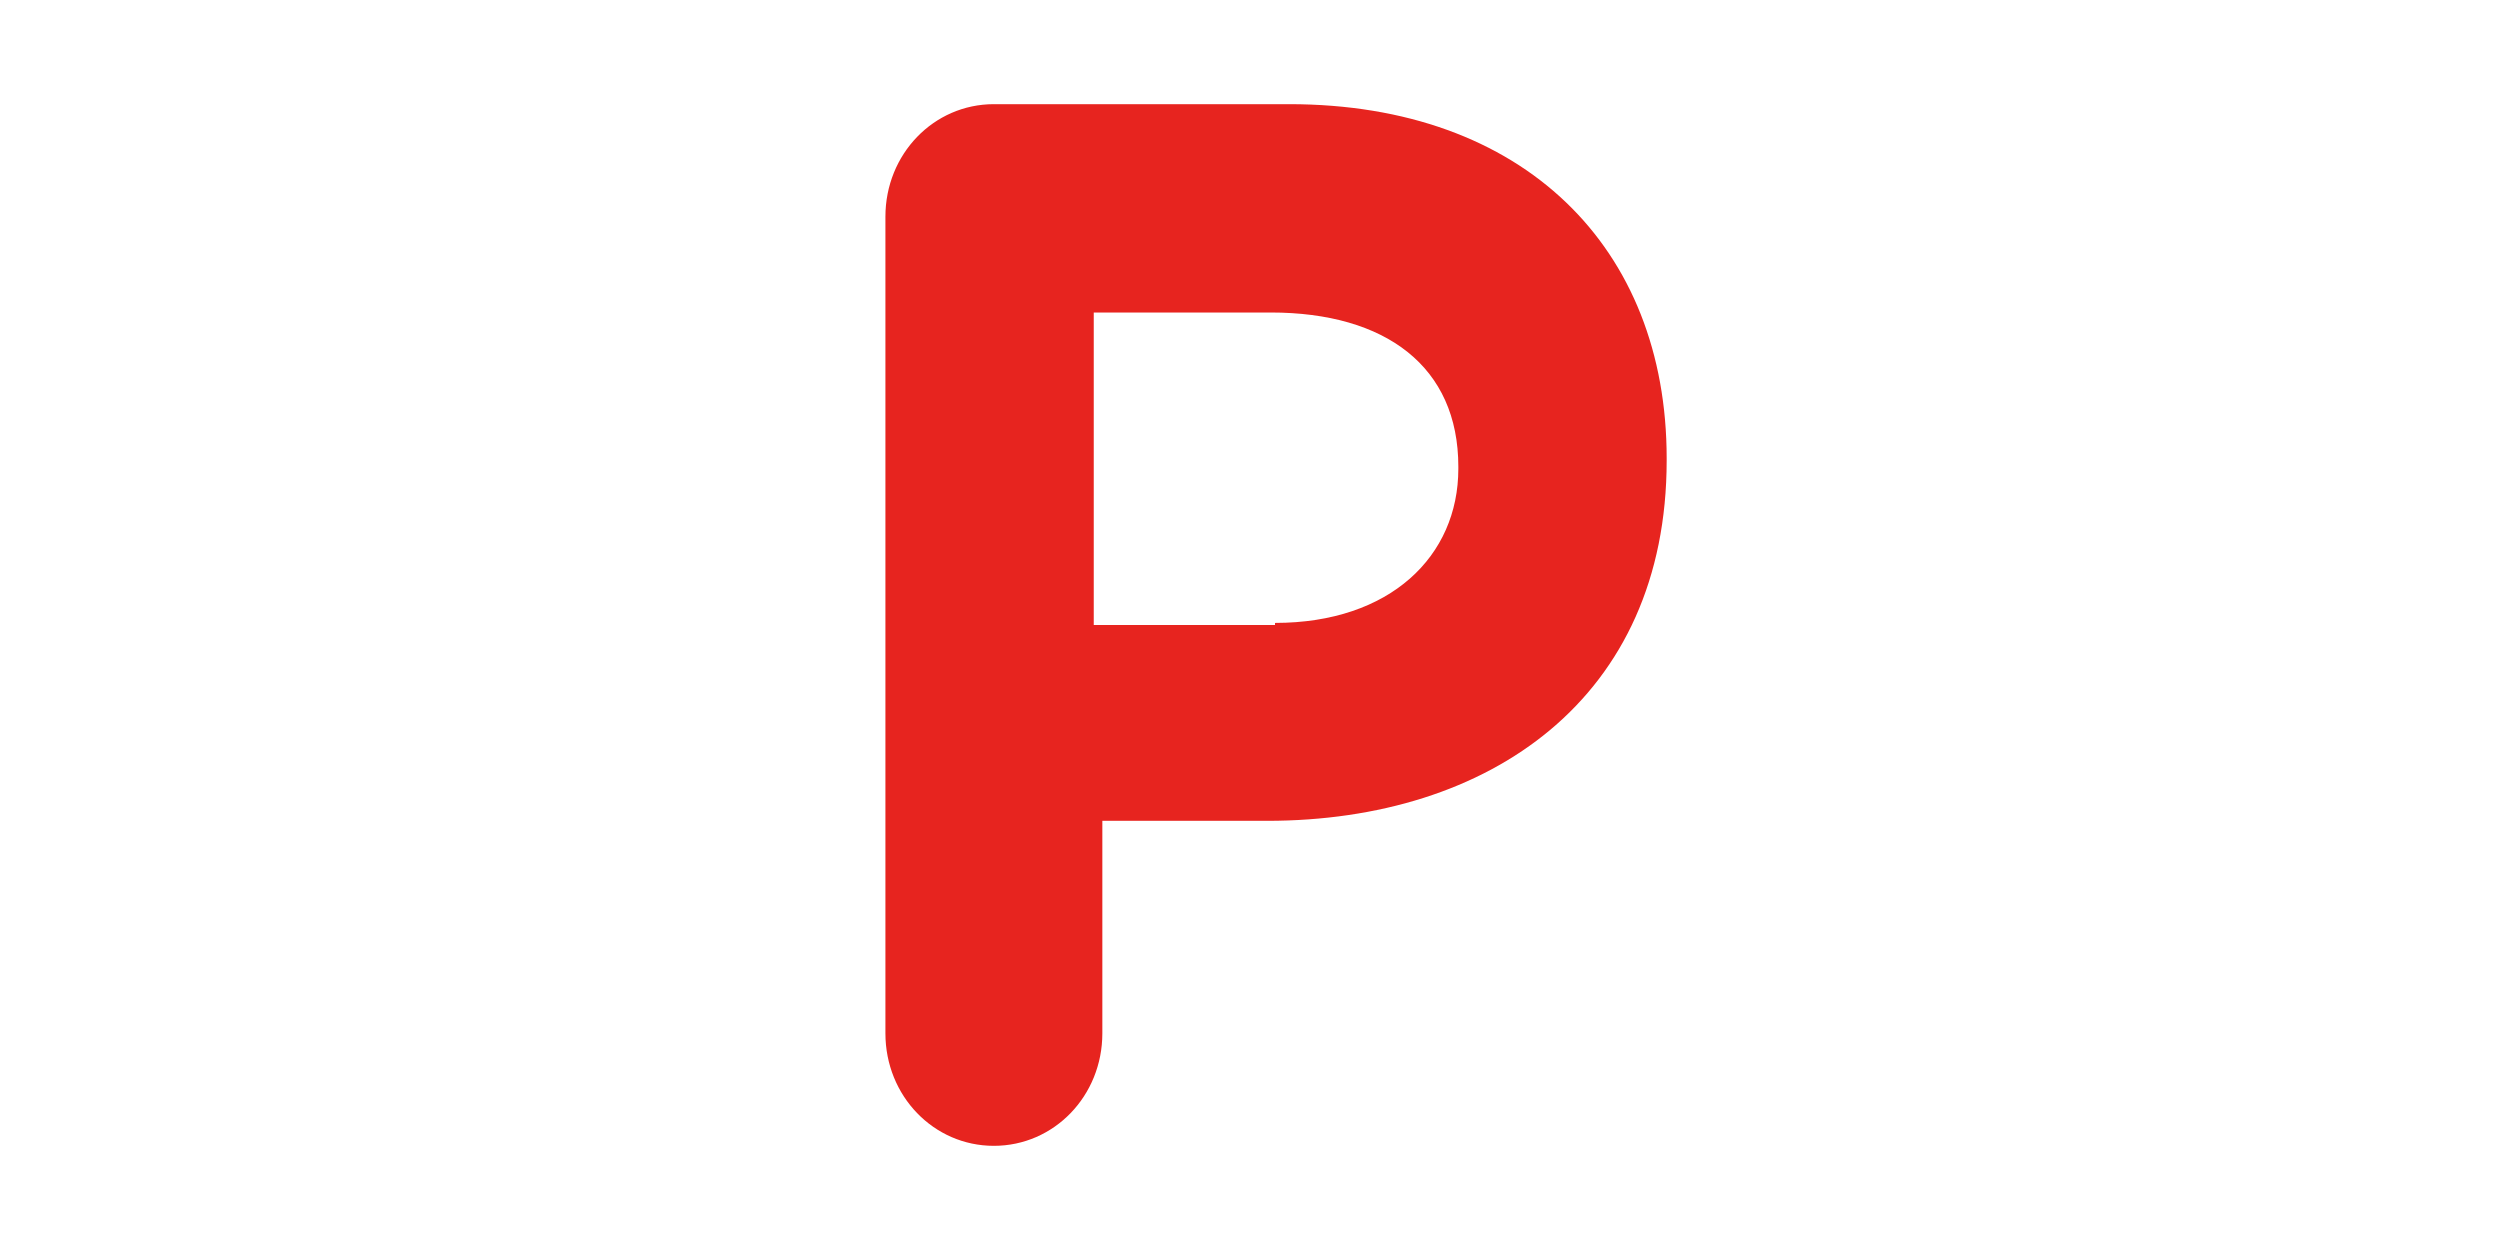 <?xml version="1.0" encoding="UTF-8"?>
<svg width="48px" height="24px" viewBox="0 0 48 24" version="1.1" xmlns="http://www.w3.org/2000/svg" xmlns:xlink="http://www.w3.org/1999/xlink">
    <!-- Generator: Sketch 63.1 (92452) - https://sketch.com -->
    <title>logo/payco@2x</title>
    <desc>Created with Sketch.</desc>
    <g id="logo/payco" stroke="none" stroke-width="1" fill="none" fill-rule="evenodd">
        <path d="M17,4.16 C17,2.96 17.925,2 19.082,2 L24.751,2 C29.262,2 32,4.76 32,8.8 L32,8.84 C32,13.4 28.607,15.76 24.326,15.76 L21.165,15.76 L21.165,19.84 C21.165,21.04 20.239,22 19.082,22 C17.925,22 17,21.04 17,19.84 L17,4.16 Z M24.48,11.96 C26.69,11.96 28,10.68 28,9 L28,8.96 C28,7.04 26.608,6 24.398,6 L21,6 L21,12 L24.48,12 L24.48,11.96 Z" id="Shape" fill="#E7241F" fill-rule="nonzero"></path>
        <rect id="Rectangle" fill-opacity="0" fill="#FFFFFF" x="0" y="0" width="48" height="24"></rect>
    </g>
</svg>